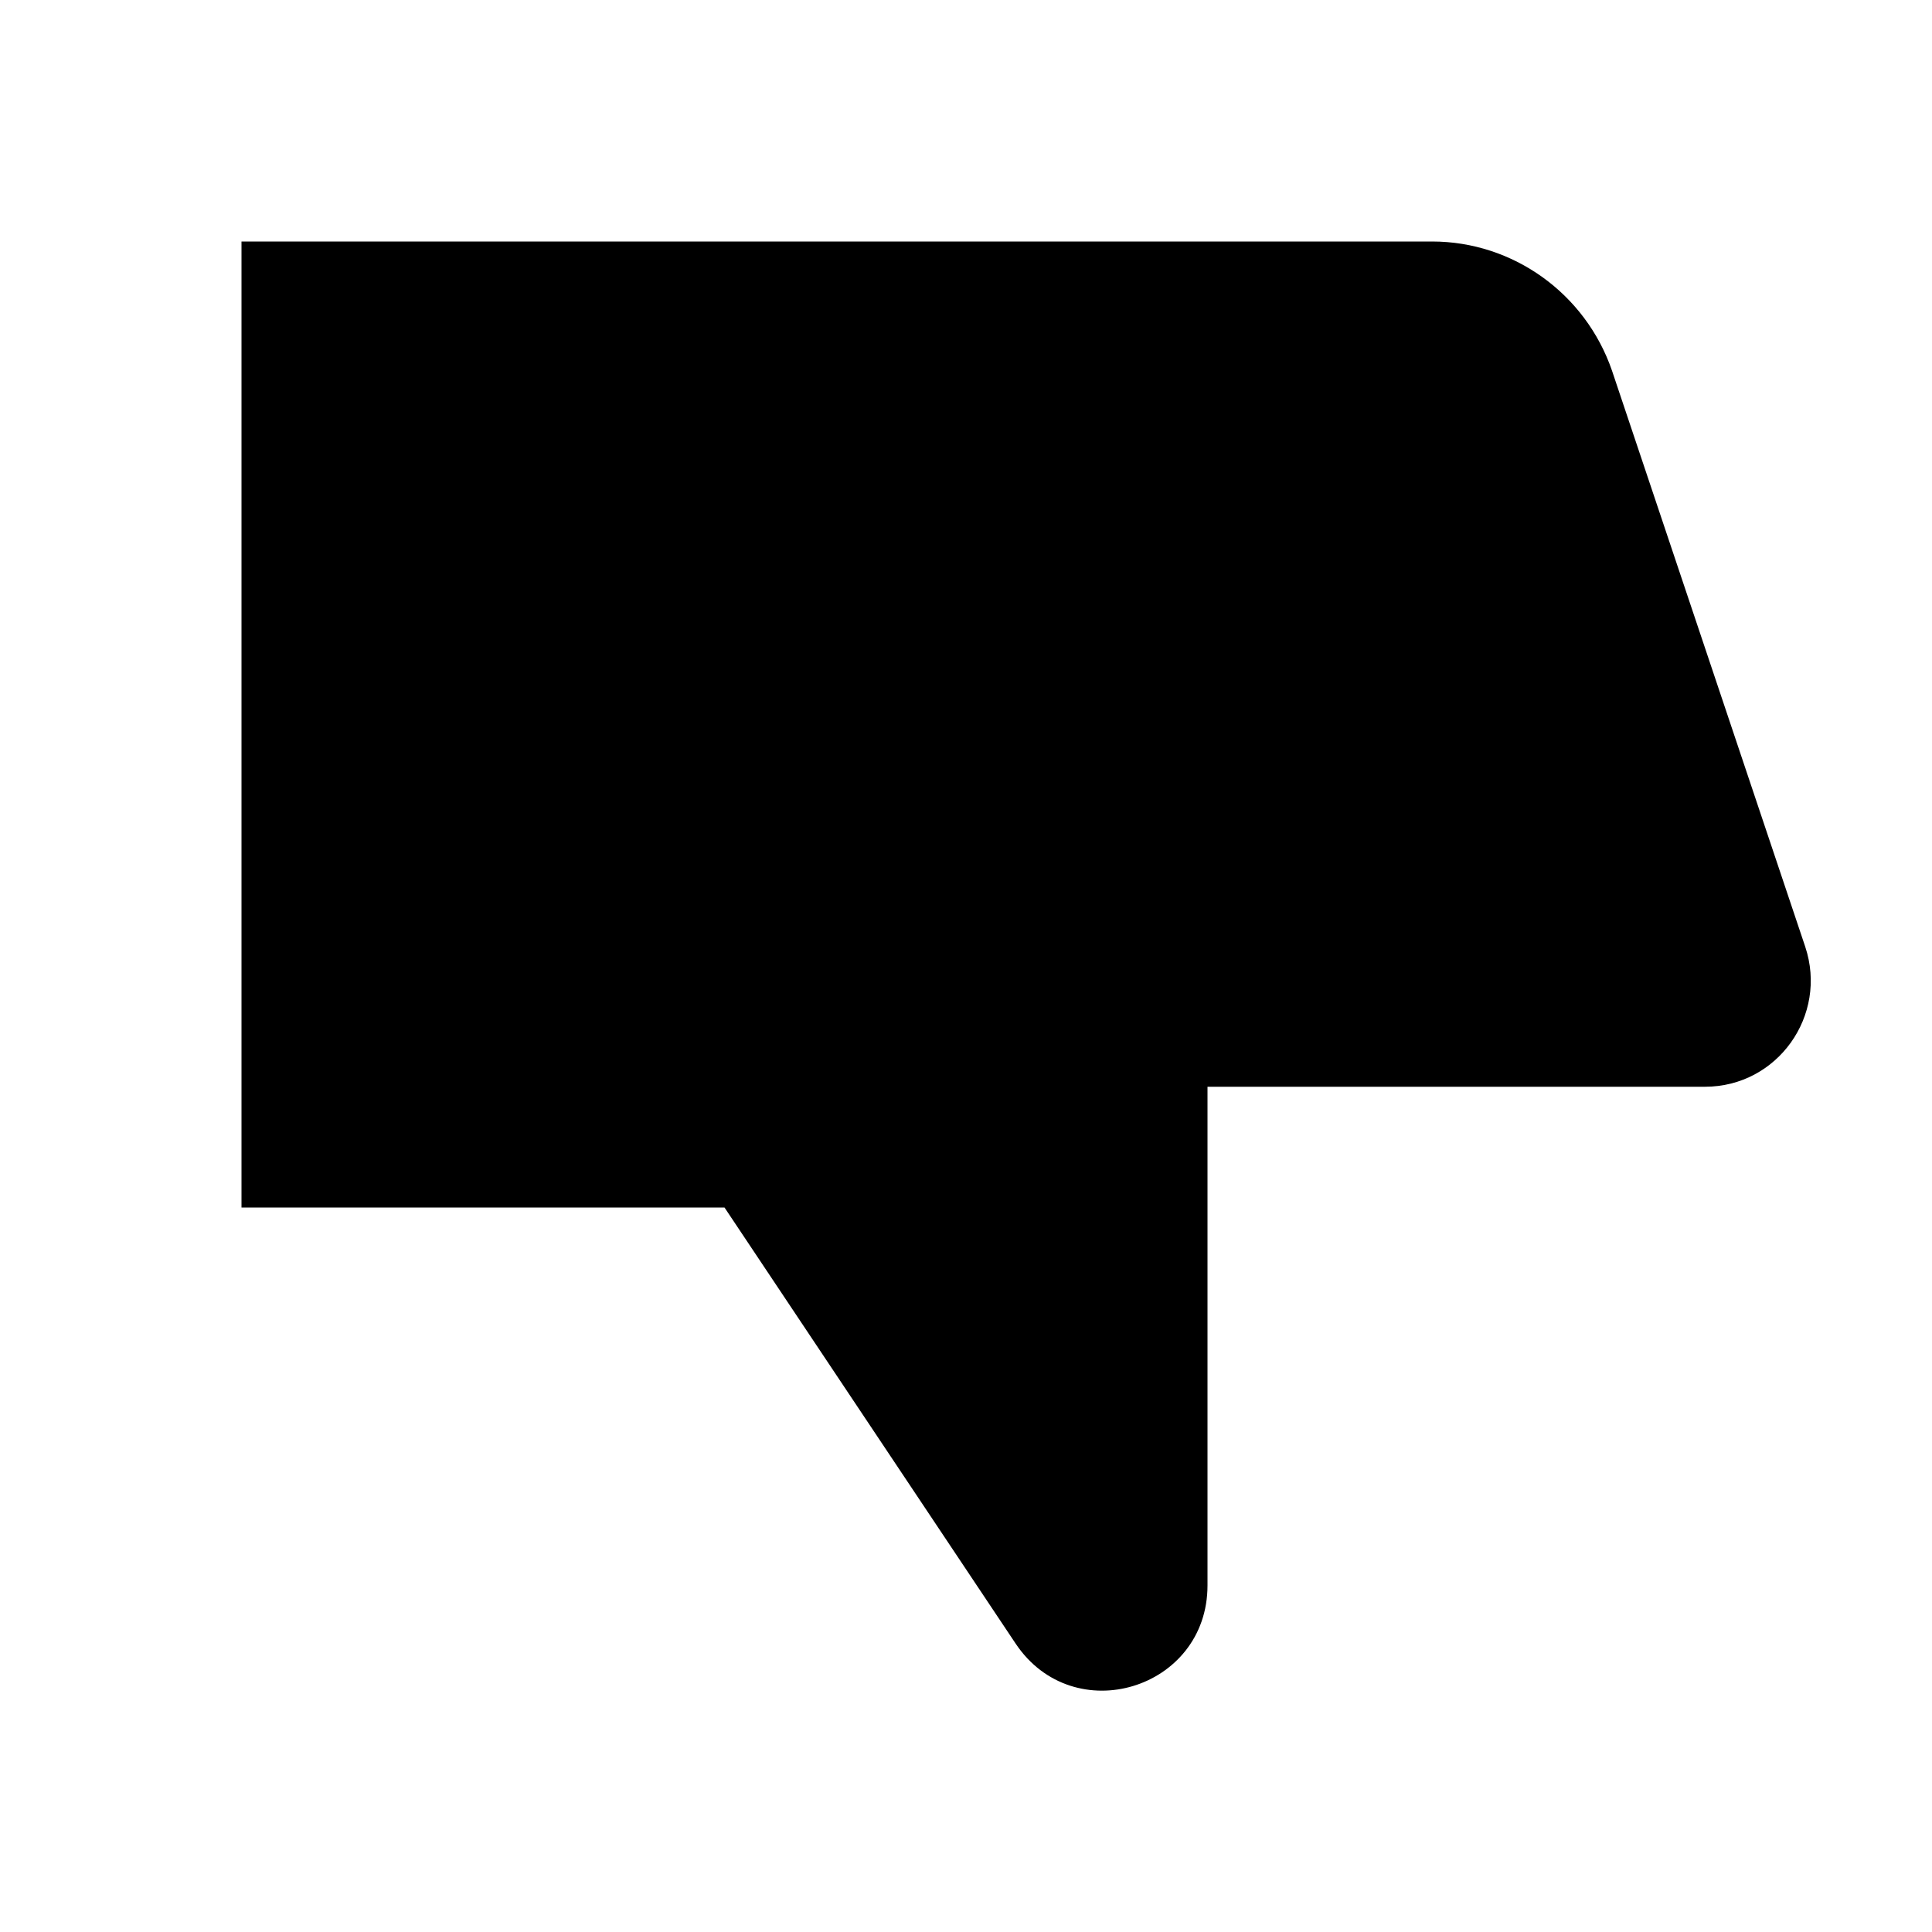 <svg viewBox="0 0 16 16" xmlns="http://www.w3.org/2000/svg">
<path d="M10 13.13V9H14.12C14.72 9 15.14 8.41 14.95 7.84L13.35 3.07C13.13 2.43 12.53 2 11.86 2H2V10H6L8.41 13.61C8.89 14.33 10 13.99 10 13.13Z" class="stroke-linejoin-round" />
<path d="M6 2V10" class="stroke-linejoin-round" />
</svg>

